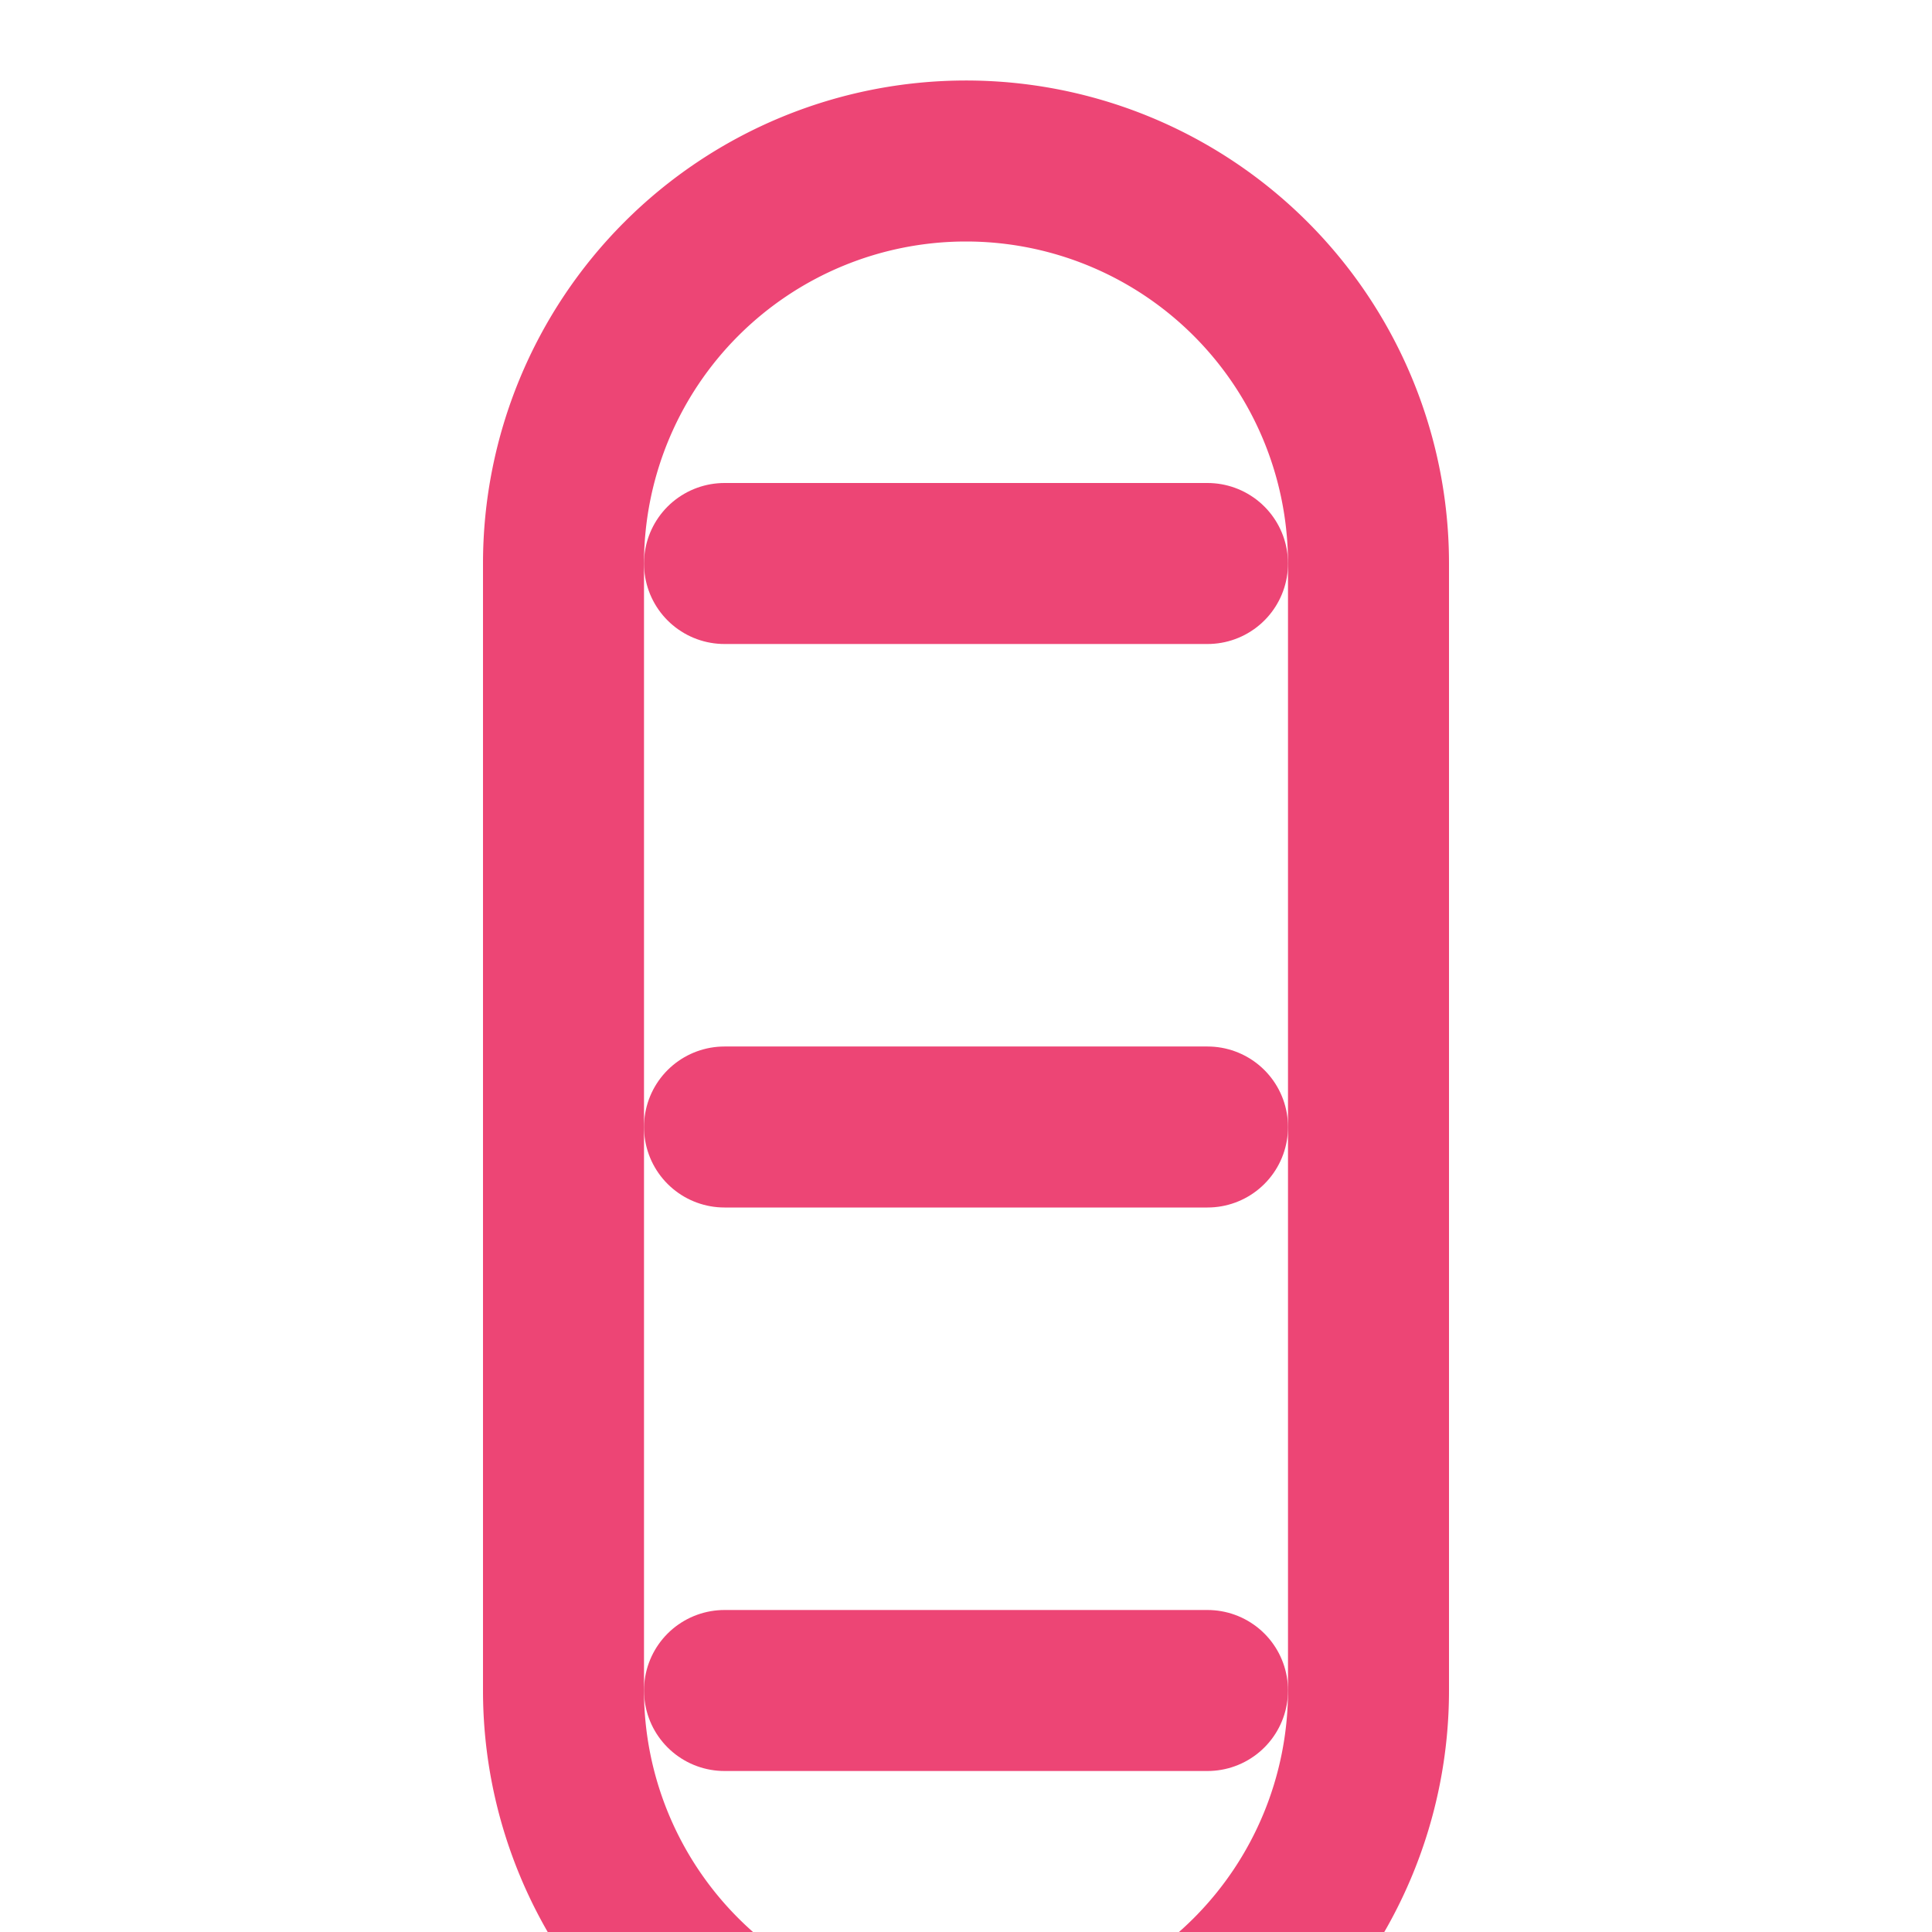 <svg xmlns="http://www.w3.org/2000/svg" width="24" height="24" viewBox="0 0 24 24" fill="none" stroke="#ED4575" stroke-width="2" stroke-linecap="round" stroke-linejoin="round">
  <path d="M12 2a5 5 0 0 0-5 5v14a5 5 0 0 0 10 0V7a5 5 0 0 0-5-5Z"/>
  <path d="M9 21h6"/>
  <path d="M9 7h6"/>
  <path d="M9 14h6"/>
</svg>